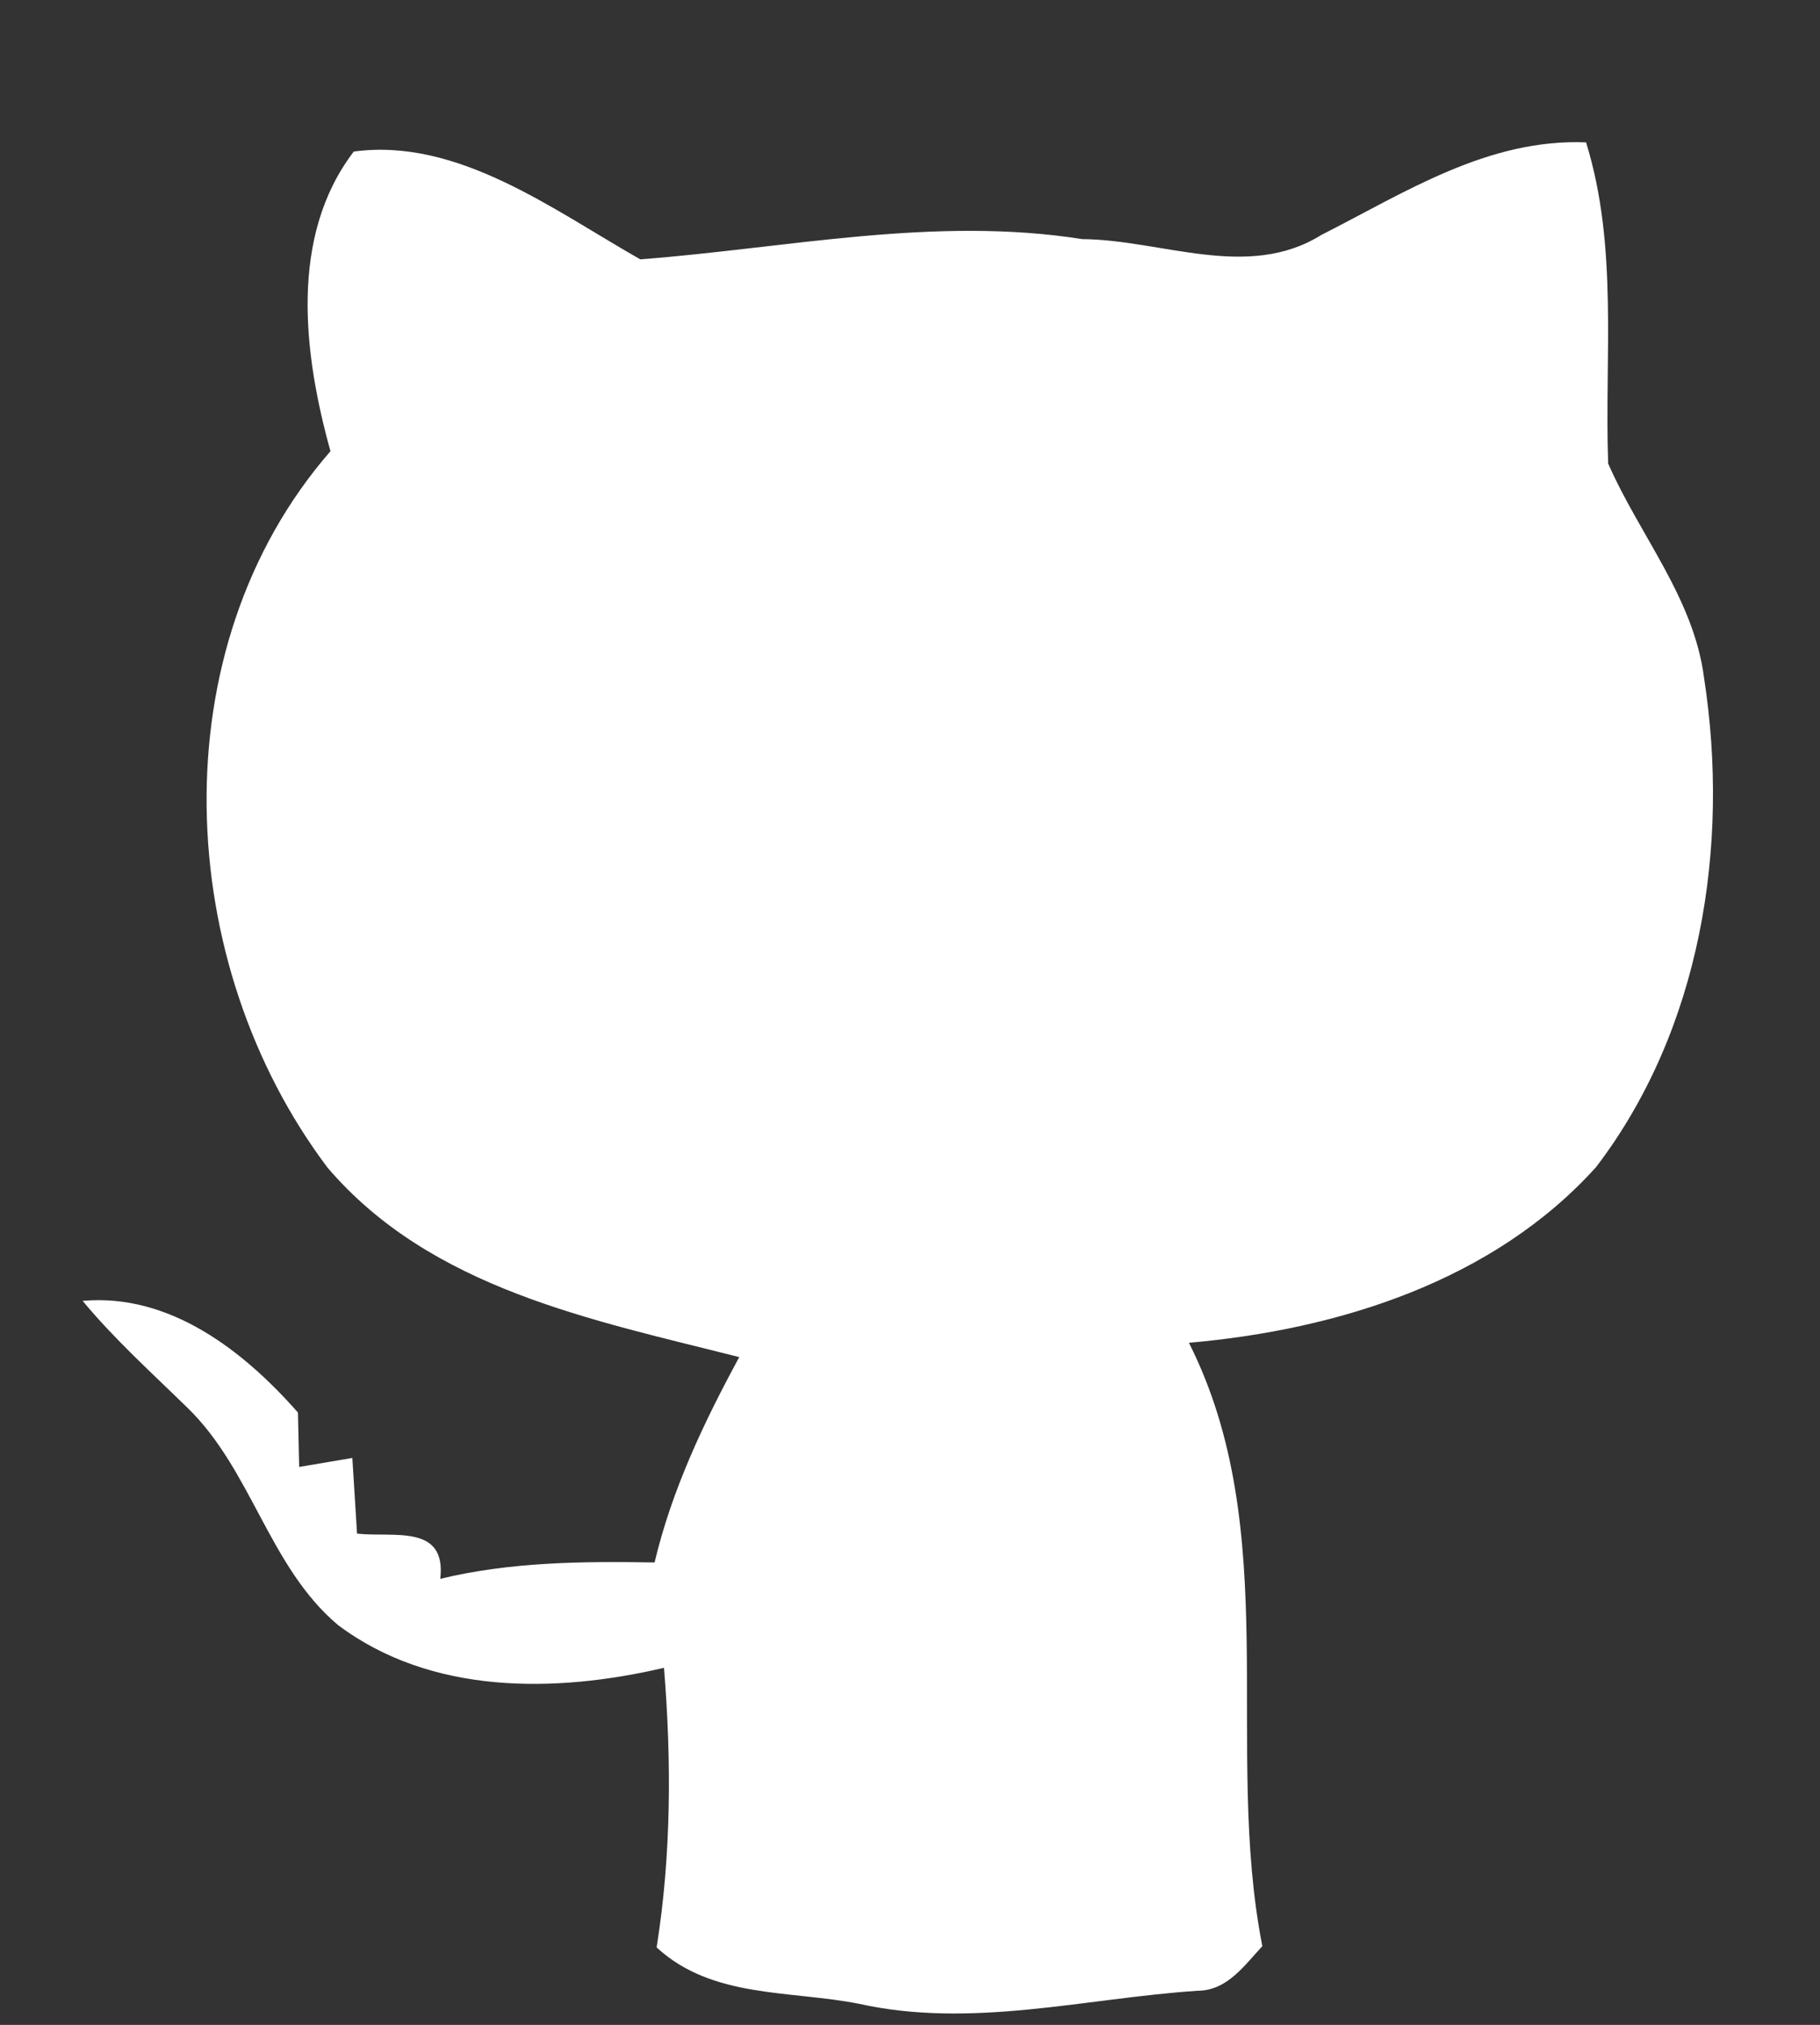 <?xml version="1.0" encoding="UTF-8" ?>
<!DOCTYPE svg PUBLIC "-//W3C//DTD SVG 1.1//EN" "http://www.w3.org/Graphics/SVG/1.1/DTD/svg11.dtd">
<svg width="89pt" height="99pt" viewBox="0 0 89 99" version="1.1" xmlns="http://www.w3.org/2000/svg">
<rect x="0" y="0" width="89" height="99" fill="#333333" stroke="none"/>
<g id="#ffffffff">
<path fill="#ffffff" opacity="1.00" d=" M 17.30 7.41 C 22.38 6.72 27.05 10.26 31.31 12.68 C 38.50 12.13 45.69 10.55 52.92 11.69 C 56.81 11.72 61.01 13.73 64.61 11.49 C 68.71 9.41 72.75 6.77 77.56 6.96 C 79.14 12.06 78.46 17.42 78.64 22.66 C 80.17 26.16 82.83 29.24 83.33 33.14 C 84.60 41.36 83.18 50.34 78.05 57.06 C 73.02 62.64 65.43 65.01 58.14 65.65 C 62.79 74.87 59.82 85.42 61.73 95.15 C 60.84 96.10 60.01 97.33 58.55 97.33 C 53.05 97.70 47.52 99.19 42.02 97.97 C 38.66 97.30 34.82 97.72 32.11 95.21 C 32.83 90.68 32.84 86.10 32.47 81.54 C 27.17 82.78 21.08 82.87 16.53 79.45 C 13.15 76.61 12.31 71.86 9.15 68.81 C 7.41 67.11 5.60 65.48 4.04 63.60 C 8.31 63.22 11.92 66.05 14.57 69.06 C 14.58 69.73 14.62 71.06 14.63 71.72 C 15.28 71.61 16.58 71.39 17.23 71.28 C 17.29 72.20 17.40 74.05 17.46 74.98 C 19.22 75.18 21.84 74.48 21.53 77.19 C 24.96 76.36 28.50 76.33 32.01 76.39 C 32.85 72.84 34.42 69.54 36.15 66.35 C 28.98 64.53 21.09 63.02 16.02 57.09 C 8.50 47.12 7.72 31.76 16.16 22.06 C 14.84 17.31 14.13 11.56 17.30 7.41 Z" />
</g>
</svg>
